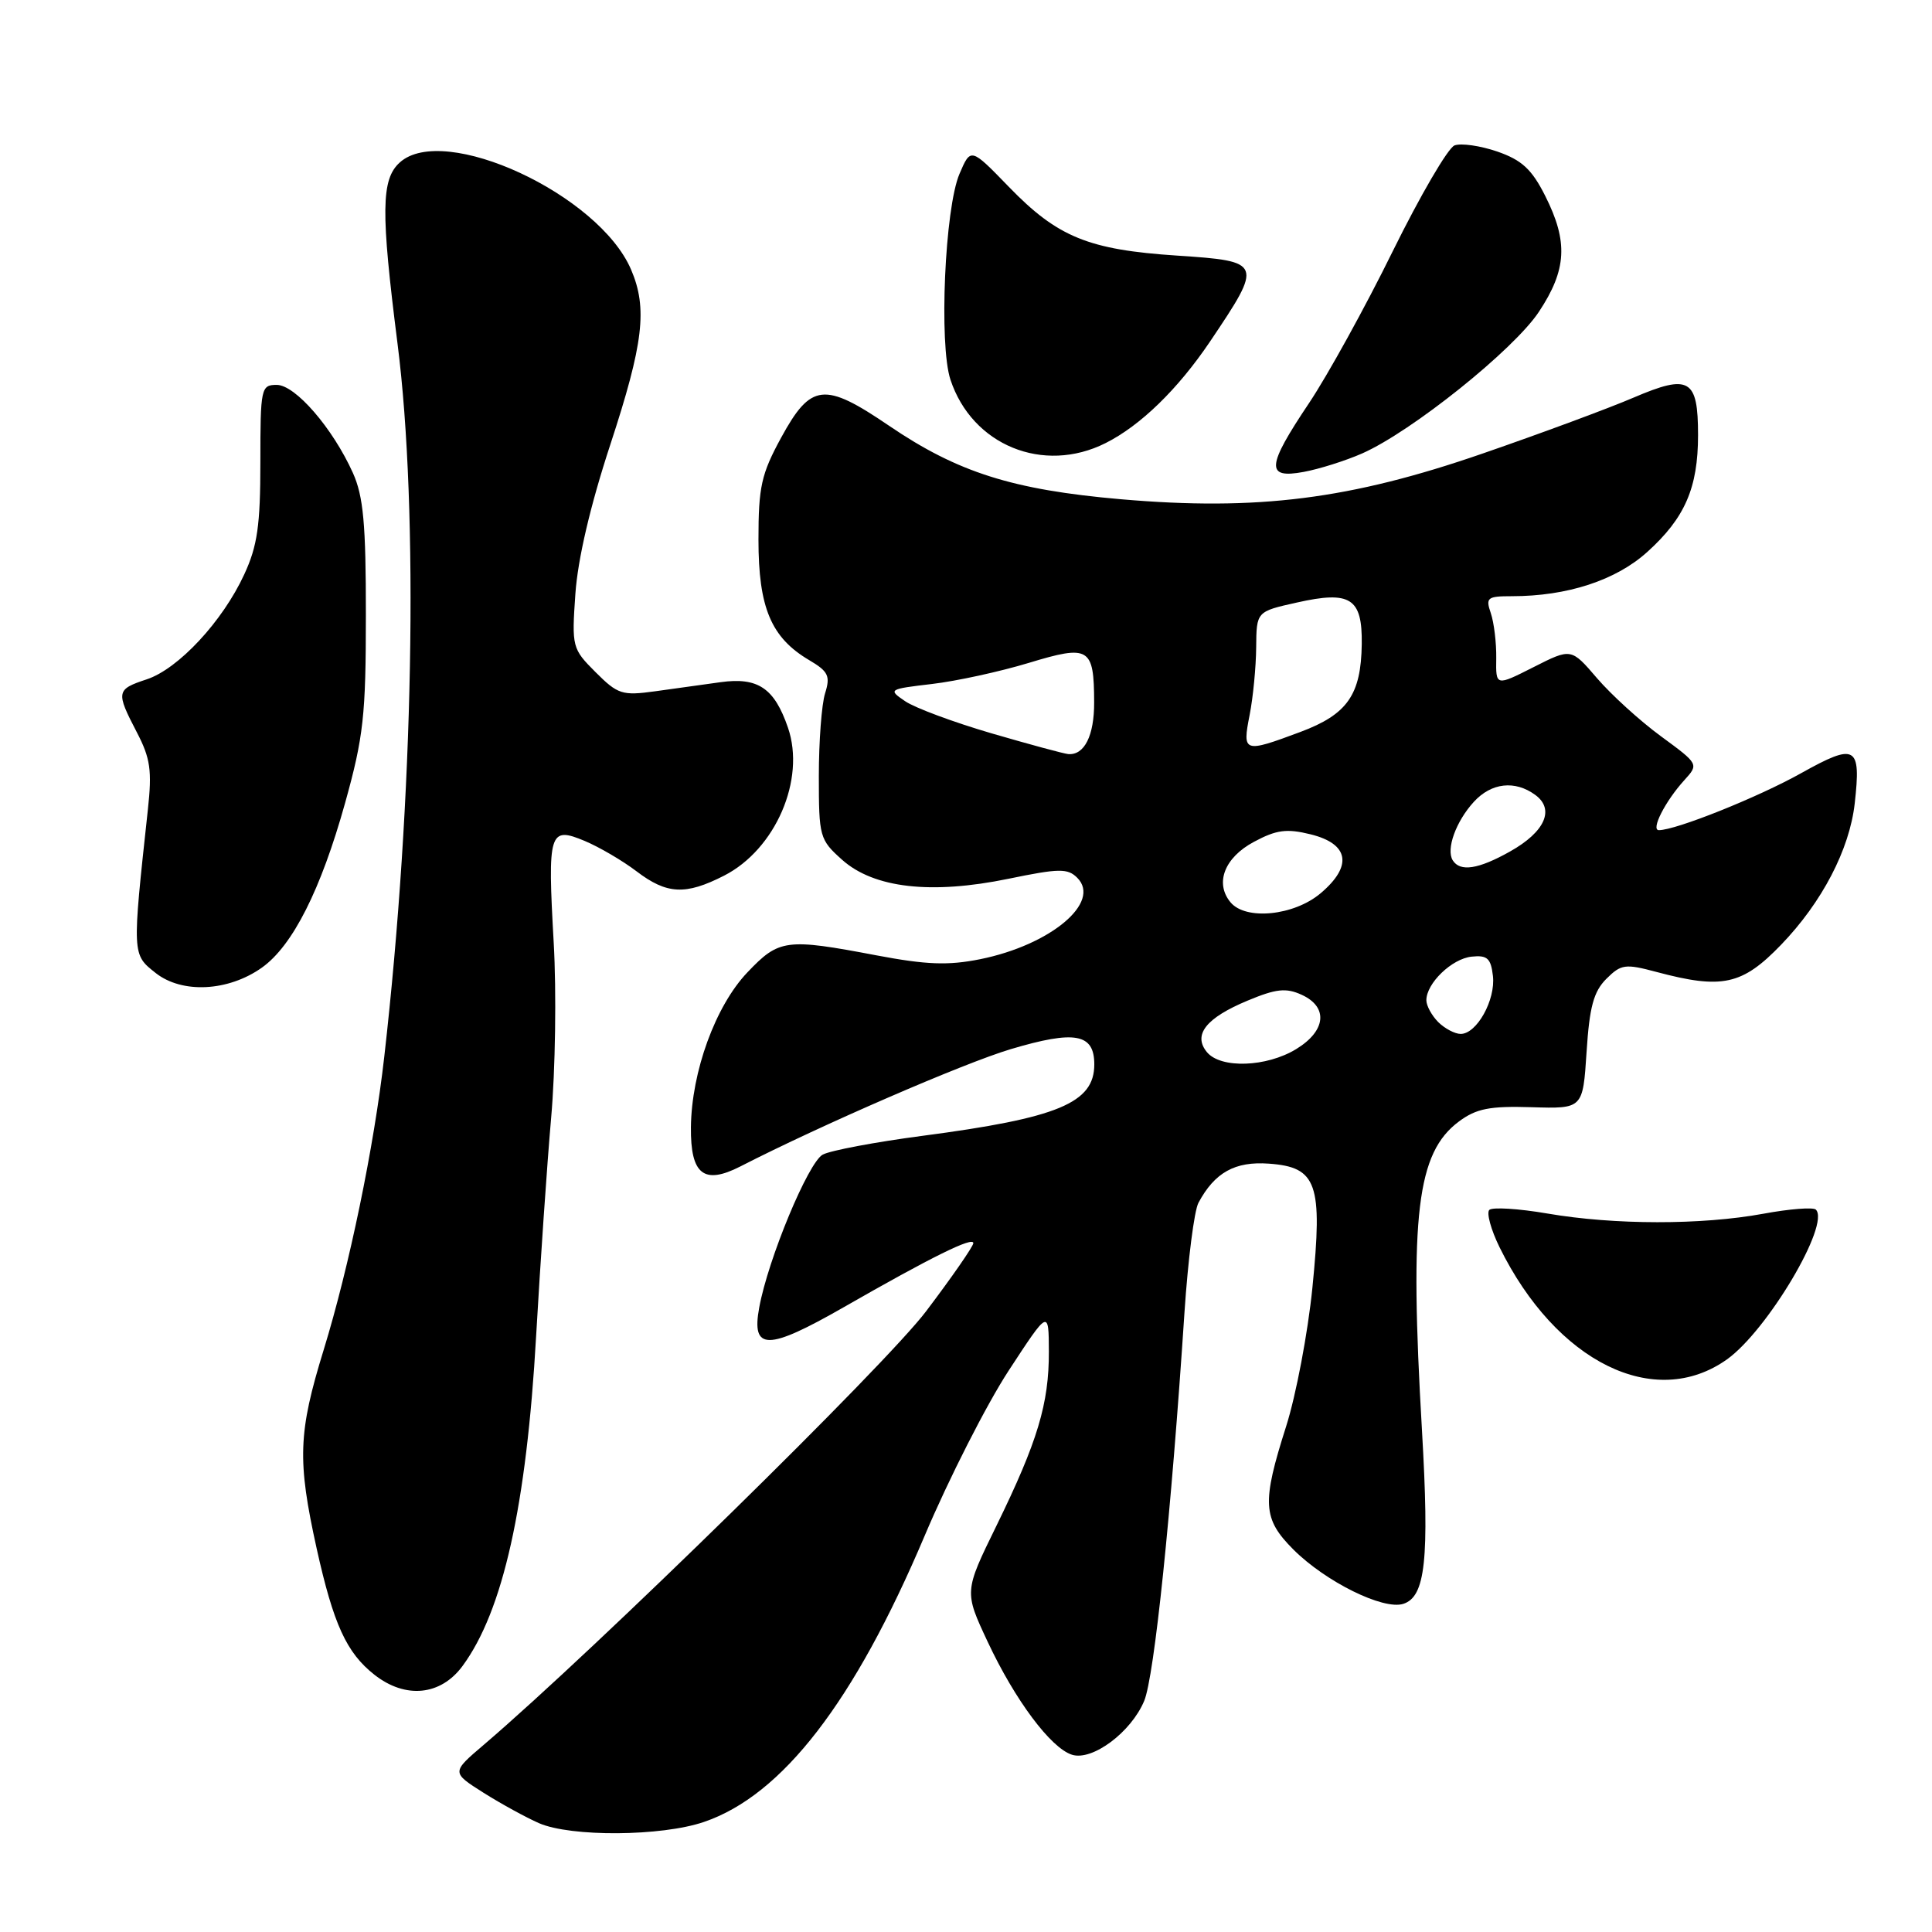 <?xml version="1.0" encoding="UTF-8" standalone="no"?>
<!DOCTYPE svg PUBLIC "-//W3C//DTD SVG 1.1//EN" "http://www.w3.org/Graphics/SVG/1.1/DTD/svg11.dtd" >
<svg xmlns="http://www.w3.org/2000/svg" xmlns:xlink="http://www.w3.org/1999/xlink" version="1.1" viewBox="0 0 256 256">
 <g >
 <path fill="currentColor"
d=" M 93.27 241.42 C 103.65 237.89 113.19 225.53 122.50 203.55 C 125.71 195.96 130.73 186.09 133.65 181.62 C 138.96 173.50 138.96 173.50 138.98 179.09 C 139.00 185.99 137.49 191.01 132.02 202.20 C 127.76 210.90 127.76 210.90 130.87 217.54 C 134.48 225.25 139.23 231.62 142.04 232.51 C 144.73 233.37 149.88 229.53 151.61 225.38 C 152.95 222.19 155.21 200.39 156.95 173.89 C 157.41 166.96 158.24 160.43 158.80 159.38 C 160.95 155.36 163.64 153.86 168.14 154.19 C 174.52 154.65 175.28 156.82 173.90 170.63 C 173.30 176.61 171.73 184.88 170.42 189.00 C 167.18 199.16 167.30 201.24 171.39 205.33 C 175.67 209.60 183.28 213.36 185.94 212.52 C 188.88 211.59 189.41 206.66 188.42 189.56 C 186.75 160.97 187.74 152.74 193.32 148.60 C 195.62 146.89 197.39 146.54 202.94 146.71 C 209.74 146.92 209.74 146.92 210.23 139.38 C 210.61 133.44 211.16 131.40 212.84 129.71 C 214.81 127.75 215.34 127.68 219.50 128.79 C 228.19 131.11 230.85 130.53 236.00 125.19 C 241.43 119.56 245.07 112.57 245.76 106.46 C 246.62 98.80 245.91 98.40 238.66 102.45 C 232.94 105.65 222.07 110.00 219.81 110.00 C 218.70 110.00 220.65 106.16 223.18 103.38 C 225.11 101.25 225.11 101.25 220.07 97.55 C 217.30 95.52 213.49 92.05 211.61 89.86 C 208.19 85.87 208.19 85.87 203.20 88.40 C 198.20 90.93 198.20 90.93 198.26 87.22 C 198.29 85.17 197.96 82.49 197.54 81.25 C 196.83 79.19 197.07 79.00 200.33 79.00 C 207.67 79.00 214.11 76.90 218.27 73.14 C 223.26 68.64 225.00 64.64 225.00 57.65 C 225.00 50.20 223.85 49.52 216.47 52.68 C 213.19 54.09 204.20 57.42 196.50 60.08 C 178.91 66.17 166.62 67.72 148.50 66.15 C 134.16 64.90 126.89 62.59 117.80 56.41 C 109.21 50.57 107.45 50.77 103.50 58.00 C 100.88 62.81 100.50 64.50 100.50 71.50 C 100.50 80.52 102.17 84.49 107.22 87.47 C 109.76 88.97 110.05 89.57 109.33 91.86 C 108.87 93.31 108.50 98.25 108.50 102.83 C 108.50 110.89 108.60 111.26 111.59 113.93 C 115.80 117.69 123.41 118.55 133.64 116.44 C 140.33 115.06 141.47 115.04 142.74 116.31 C 145.98 119.55 139.21 125.22 129.87 127.10 C 125.62 127.95 122.76 127.84 116.14 126.59 C 104.15 124.31 103.23 124.43 99.03 128.85 C 94.80 133.29 91.63 142.00 91.55 149.37 C 91.49 155.63 93.26 157.03 98.10 154.56 C 108.80 149.07 127.73 140.87 133.92 139.02 C 142.45 136.48 145.00 136.95 145.00 141.04 C 145.00 146.15 140.22 148.14 122.18 150.51 C 115.95 151.33 110.03 152.45 109.02 152.99 C 107.10 154.02 101.78 166.81 100.60 173.26 C 99.54 179.00 101.70 178.99 111.77 173.23 C 123.41 166.56 129.01 163.79 128.97 164.73 C 128.96 165.15 126.15 169.21 122.72 173.74 C 117.34 180.88 78.86 218.59 64.12 231.18 C 59.81 234.85 59.81 234.85 64.07 237.55 C 66.42 239.03 69.73 240.84 71.42 241.58 C 75.65 243.42 87.65 243.34 93.27 241.42 Z  M 61.29 220.75 C 66.66 213.46 69.77 199.49 71.04 177.02 C 71.59 167.41 72.48 154.40 73.03 148.11 C 73.59 141.81 73.74 131.39 73.37 124.93 C 72.54 110.21 72.77 109.46 77.48 111.43 C 79.41 112.24 82.50 114.05 84.34 115.45 C 88.36 118.51 90.83 118.64 95.94 116.03 C 102.76 112.55 106.77 103.28 104.41 96.42 C 102.61 91.18 100.44 89.71 95.50 90.39 C 93.30 90.70 89.38 91.24 86.80 91.60 C 82.45 92.20 81.86 92.01 78.92 89.07 C 75.82 85.97 75.75 85.73 76.24 78.70 C 76.56 74.08 78.22 66.98 80.87 58.91 C 85.27 45.49 85.82 40.85 83.62 35.72 C 79.34 25.74 58.81 16.24 52.97 21.53 C 50.50 23.76 50.45 28.01 52.67 45.50 C 55.51 67.75 54.80 105.95 50.92 140.00 C 49.56 151.99 46.27 167.87 42.89 178.86 C 39.50 189.86 39.38 193.49 41.96 205.19 C 44.19 215.23 45.91 219.00 49.61 221.91 C 53.73 225.15 58.40 224.68 61.29 220.75 Z  M 228.84 180.12 C 234.18 176.31 242.55 162.22 240.61 160.28 C 240.27 159.94 237.13 160.18 233.63 160.83 C 225.46 162.33 213.92 162.32 205.05 160.80 C 201.21 160.14 197.74 159.93 197.34 160.32 C 196.95 160.72 197.56 162.95 198.70 165.27 C 206.21 180.51 219.26 186.94 228.84 180.12 Z  M 34.71 128.21 C 38.78 125.31 42.52 117.90 45.73 106.39 C 48.17 97.62 48.48 94.80 48.48 81.50 C 48.49 69.42 48.15 65.75 46.76 62.66 C 44.08 56.72 39.13 51.00 36.67 51.00 C 34.59 51.00 34.50 51.40 34.50 61.25 C 34.50 69.61 34.11 72.35 32.36 76.12 C 29.49 82.34 23.63 88.64 19.43 90.02 C 15.40 91.35 15.34 91.67 18.13 97.03 C 19.93 100.48 20.16 102.10 19.59 107.31 C 17.50 126.58 17.49 126.45 20.63 128.93 C 24.13 131.69 30.25 131.38 34.71 128.21 Z  M 180.50 60.08 C 187.06 57.18 200.58 46.35 203.91 41.32 C 207.61 35.74 207.81 32.03 204.75 25.96 C 202.97 22.42 201.65 21.21 198.40 20.08 C 196.15 19.31 193.60 18.94 192.73 19.27 C 191.86 19.61 188.18 25.92 184.54 33.30 C 180.91 40.69 175.92 49.72 173.47 53.39 C 167.81 61.83 167.68 63.47 172.75 62.53 C 174.81 62.15 178.30 61.05 180.50 60.08 Z  M 146.50 58.71 C 151.12 56.39 156.07 51.58 160.34 45.25 C 167.38 34.79 167.32 34.62 156.00 33.87 C 144.24 33.10 140.13 31.42 133.69 24.77 C 128.63 19.55 128.63 19.55 127.14 23.03 C 125.19 27.57 124.40 45.65 125.94 50.31 C 128.81 59.00 138.25 62.86 146.50 58.71 Z  M 159.93 139.42 C 158.03 137.12 159.80 134.88 165.33 132.58 C 169.09 131.01 170.41 130.87 172.47 131.81 C 176.03 133.43 175.72 136.59 171.75 139.01 C 167.82 141.41 161.76 141.62 159.93 139.42 Z  M 190.57 135.43 C 189.71 134.56 189.00 133.26 189.00 132.54 C 189.00 130.29 192.38 127.03 195.00 126.76 C 197.07 126.54 197.55 126.98 197.82 129.31 C 198.19 132.49 195.68 137.00 193.55 137.00 C 192.78 137.00 191.44 136.29 190.57 135.43 Z  M 163.05 119.56 C 160.94 117.02 162.25 113.63 166.15 111.55 C 169.13 109.95 170.49 109.77 173.65 110.55 C 178.77 111.81 179.27 114.75 174.98 118.37 C 171.44 121.35 165.06 121.98 163.05 119.56 Z  M 192.49 113.99 C 191.59 112.52 192.92 108.84 195.29 106.25 C 197.61 103.71 200.74 103.36 203.43 105.33 C 206.05 107.24 204.72 110.23 200.10 112.82 C 195.89 115.19 193.47 115.56 192.49 113.99 Z  M 131.38 97.17 C 126.36 95.70 121.21 93.79 119.93 92.91 C 117.65 91.36 117.73 91.31 123.50 90.63 C 126.75 90.25 132.51 88.99 136.31 87.84 C 144.34 85.40 144.96 85.77 144.98 93.05 C 145.00 97.47 143.69 100.09 141.55 99.92 C 140.97 99.87 136.39 98.63 131.38 97.17 Z  M 165.58 94.75 C 166.04 92.41 166.43 88.37 166.45 85.77 C 166.49 81.03 166.49 81.03 171.84 79.84 C 178.95 78.24 180.52 79.25 180.44 85.34 C 180.35 92.06 178.54 94.66 172.30 96.99 C 164.80 99.79 164.60 99.73 165.58 94.75 Z "/>
</g>
</svg>